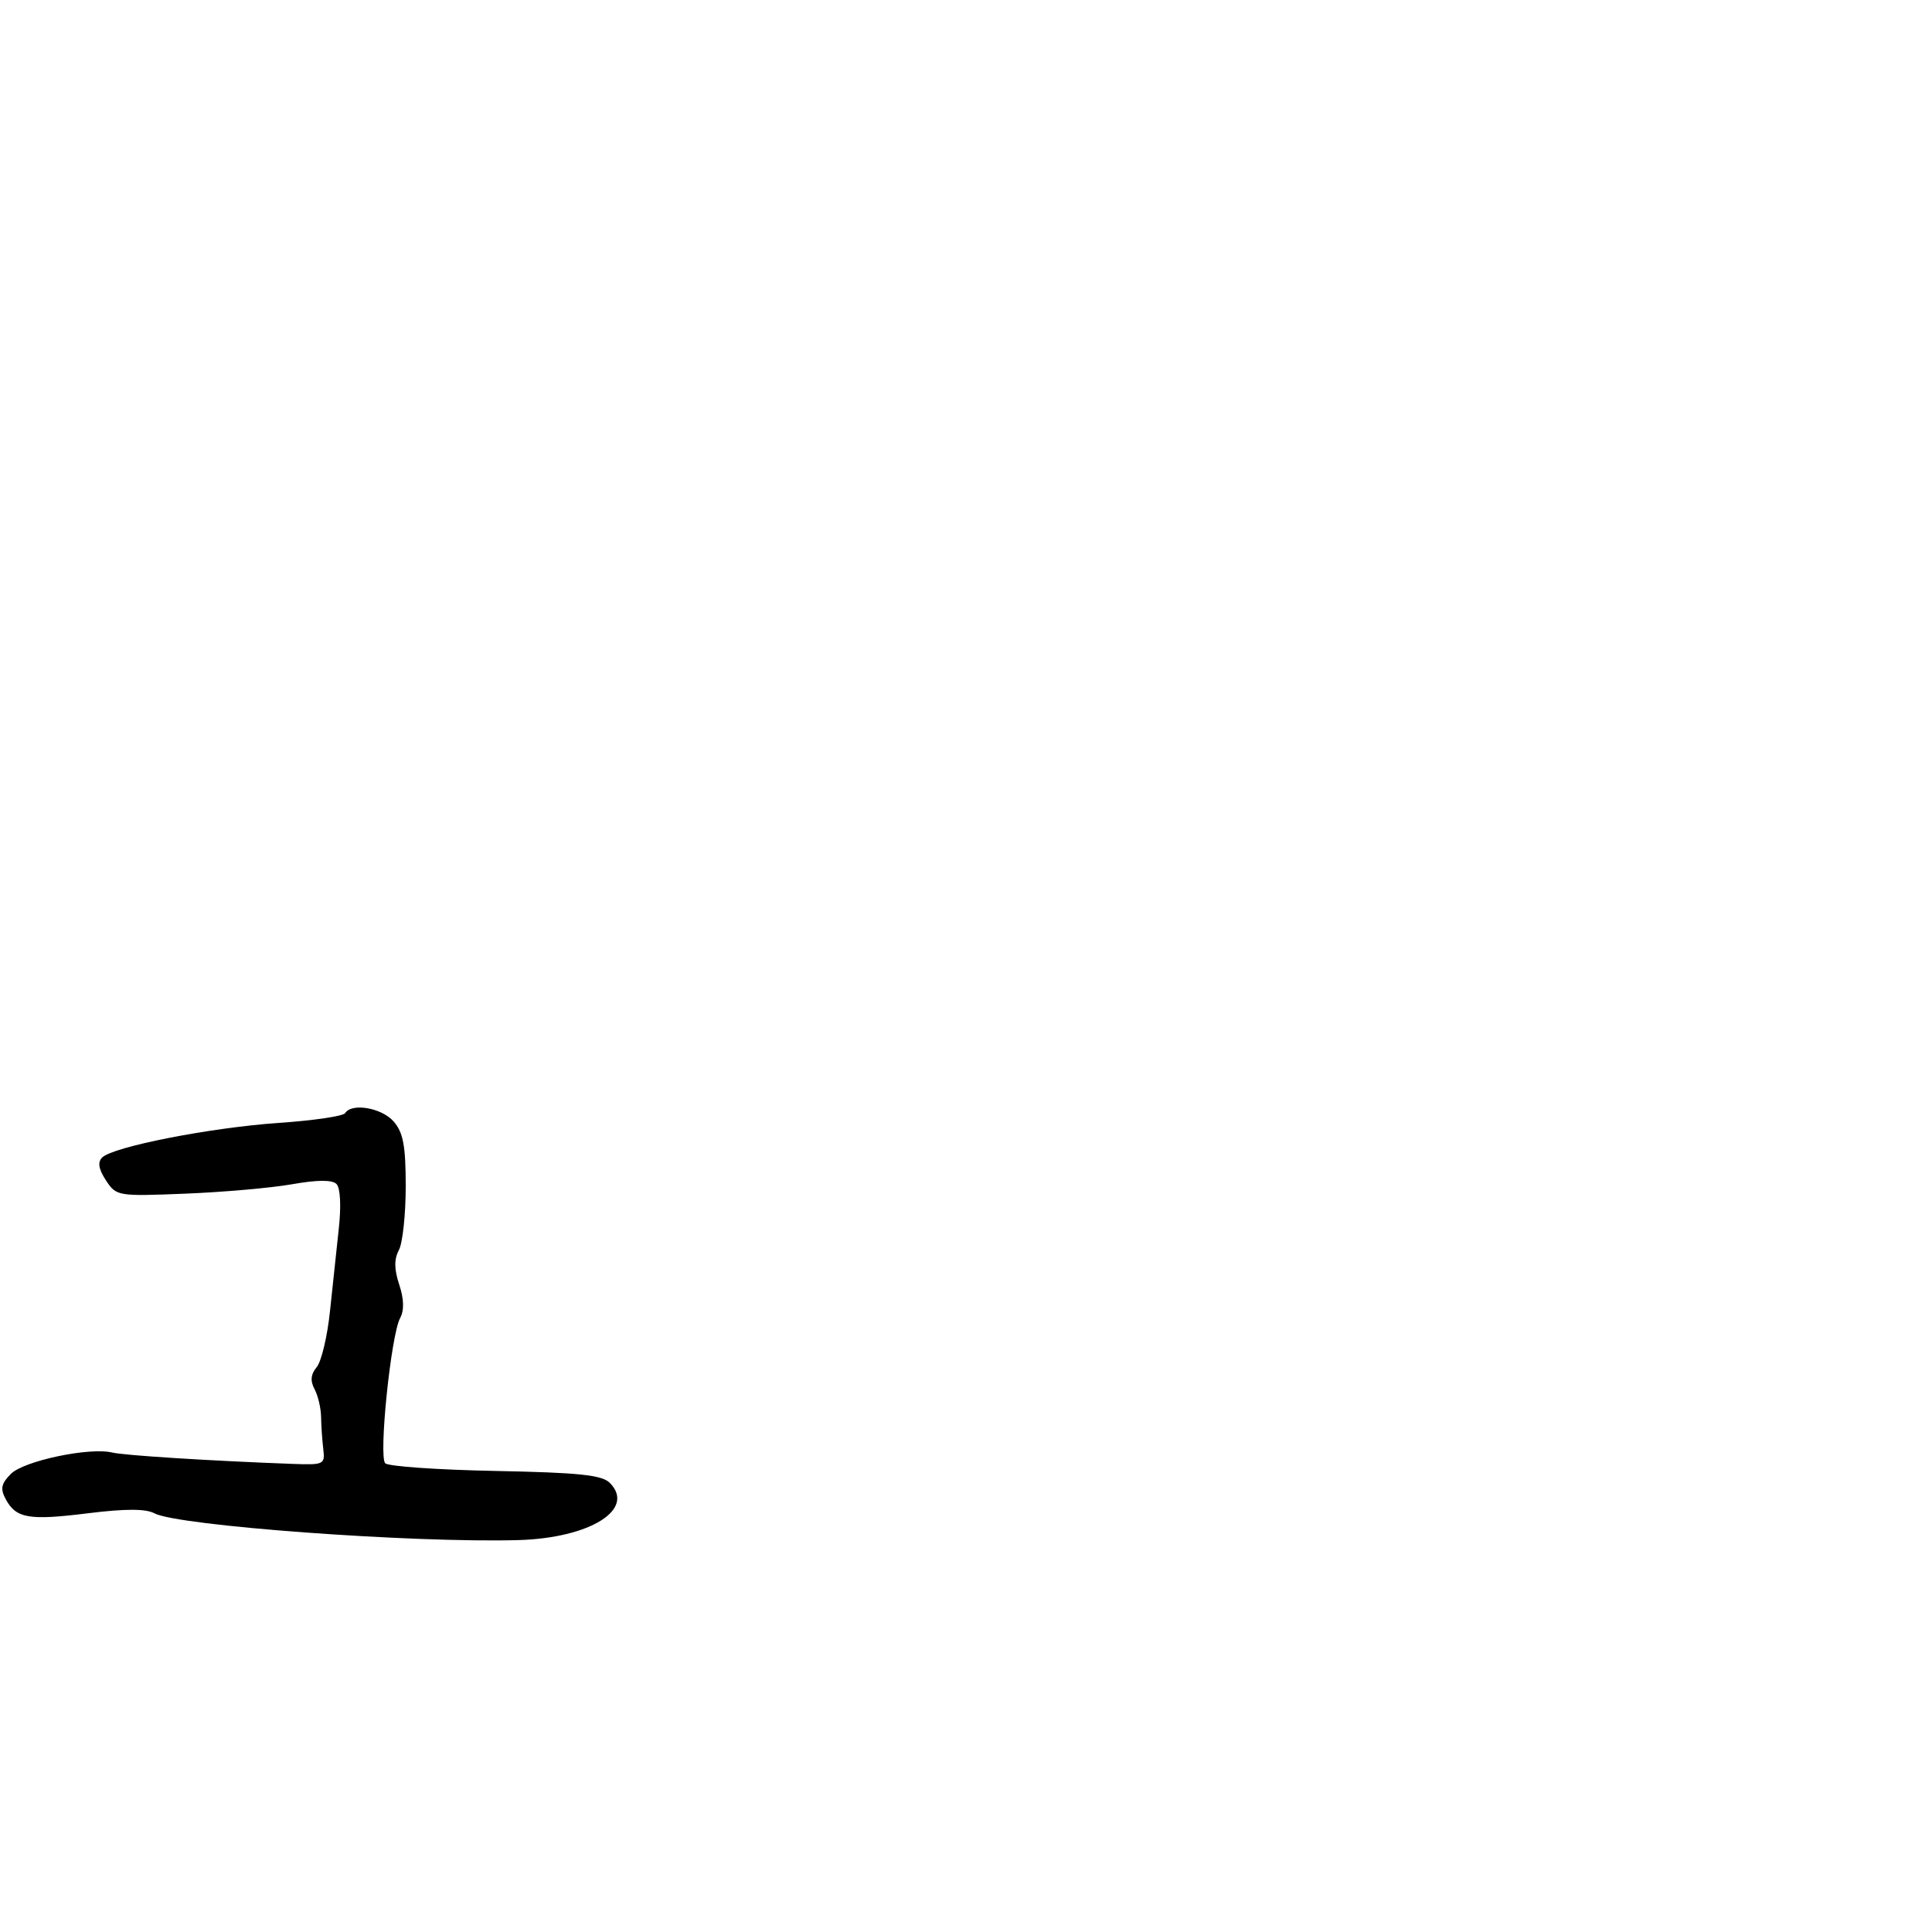 <svg xmlns="http://www.w3.org/2000/svg" width="300" height="300" viewBox="0 0 300 300" version="1.1">
	<path d="M 53.594 172.847 C 53.306 173.313, 48.667 173.997, 43.285 174.365 C 32.691 175.092, 17.537 178.063, 15.857 179.743 C 15.133 180.467, 15.314 181.550, 16.450 183.283 C 18.059 185.738, 18.266 185.773, 28.793 185.350 C 34.682 185.114, 42.144 184.455, 45.375 183.885 C 49.294 183.195, 51.583 183.183, 52.251 183.851 C 52.842 184.442, 52.992 187.231, 52.617 190.676 C 52.268 193.879, 51.649 199.693, 51.241 203.597 C 50.834 207.500, 49.906 211.408, 49.181 212.283 C 48.255 213.398, 48.153 214.418, 48.840 215.700 C 49.378 216.706, 49.835 218.647, 49.857 220.014 C 49.879 221.381, 50.032 223.625, 50.198 225 C 50.487 227.394, 50.288 227.492, 45.500 227.315 C 32.637 226.840, 19.306 226.001, 17.423 225.548 C 13.884 224.697, 3.719 226.837, 1.697 228.859 C 0.191 230.365, 0.021 231.170, 0.872 232.761 C 2.488 235.781, 4.455 236.124, 13.628 234.984 C 19.460 234.259, 22.617 234.260, 23.973 234.986 C 27.589 236.921, 64.105 239.609, 80.474 239.145 C 91.638 238.828, 98.783 234.354, 94.679 230.250 C 93.464 229.035, 89.834 228.659, 76.922 228.408 C 67.996 228.234, 60.299 227.699, 59.818 227.218 C 58.775 226.175, 60.707 207.324, 62.128 204.678 C 62.781 203.462, 62.736 201.730, 61.992 199.477 C 61.200 197.076, 61.184 195.524, 61.939 194.115 C 62.522 193.024, 63 188.571, 63 184.219 C 63 177.929, 62.617 175.864, 61.133 174.153 C 59.285 172.022, 54.605 171.212, 53.594 172.847" stroke="none" fill="black" fill-rule="evenodd"/>
</svg>